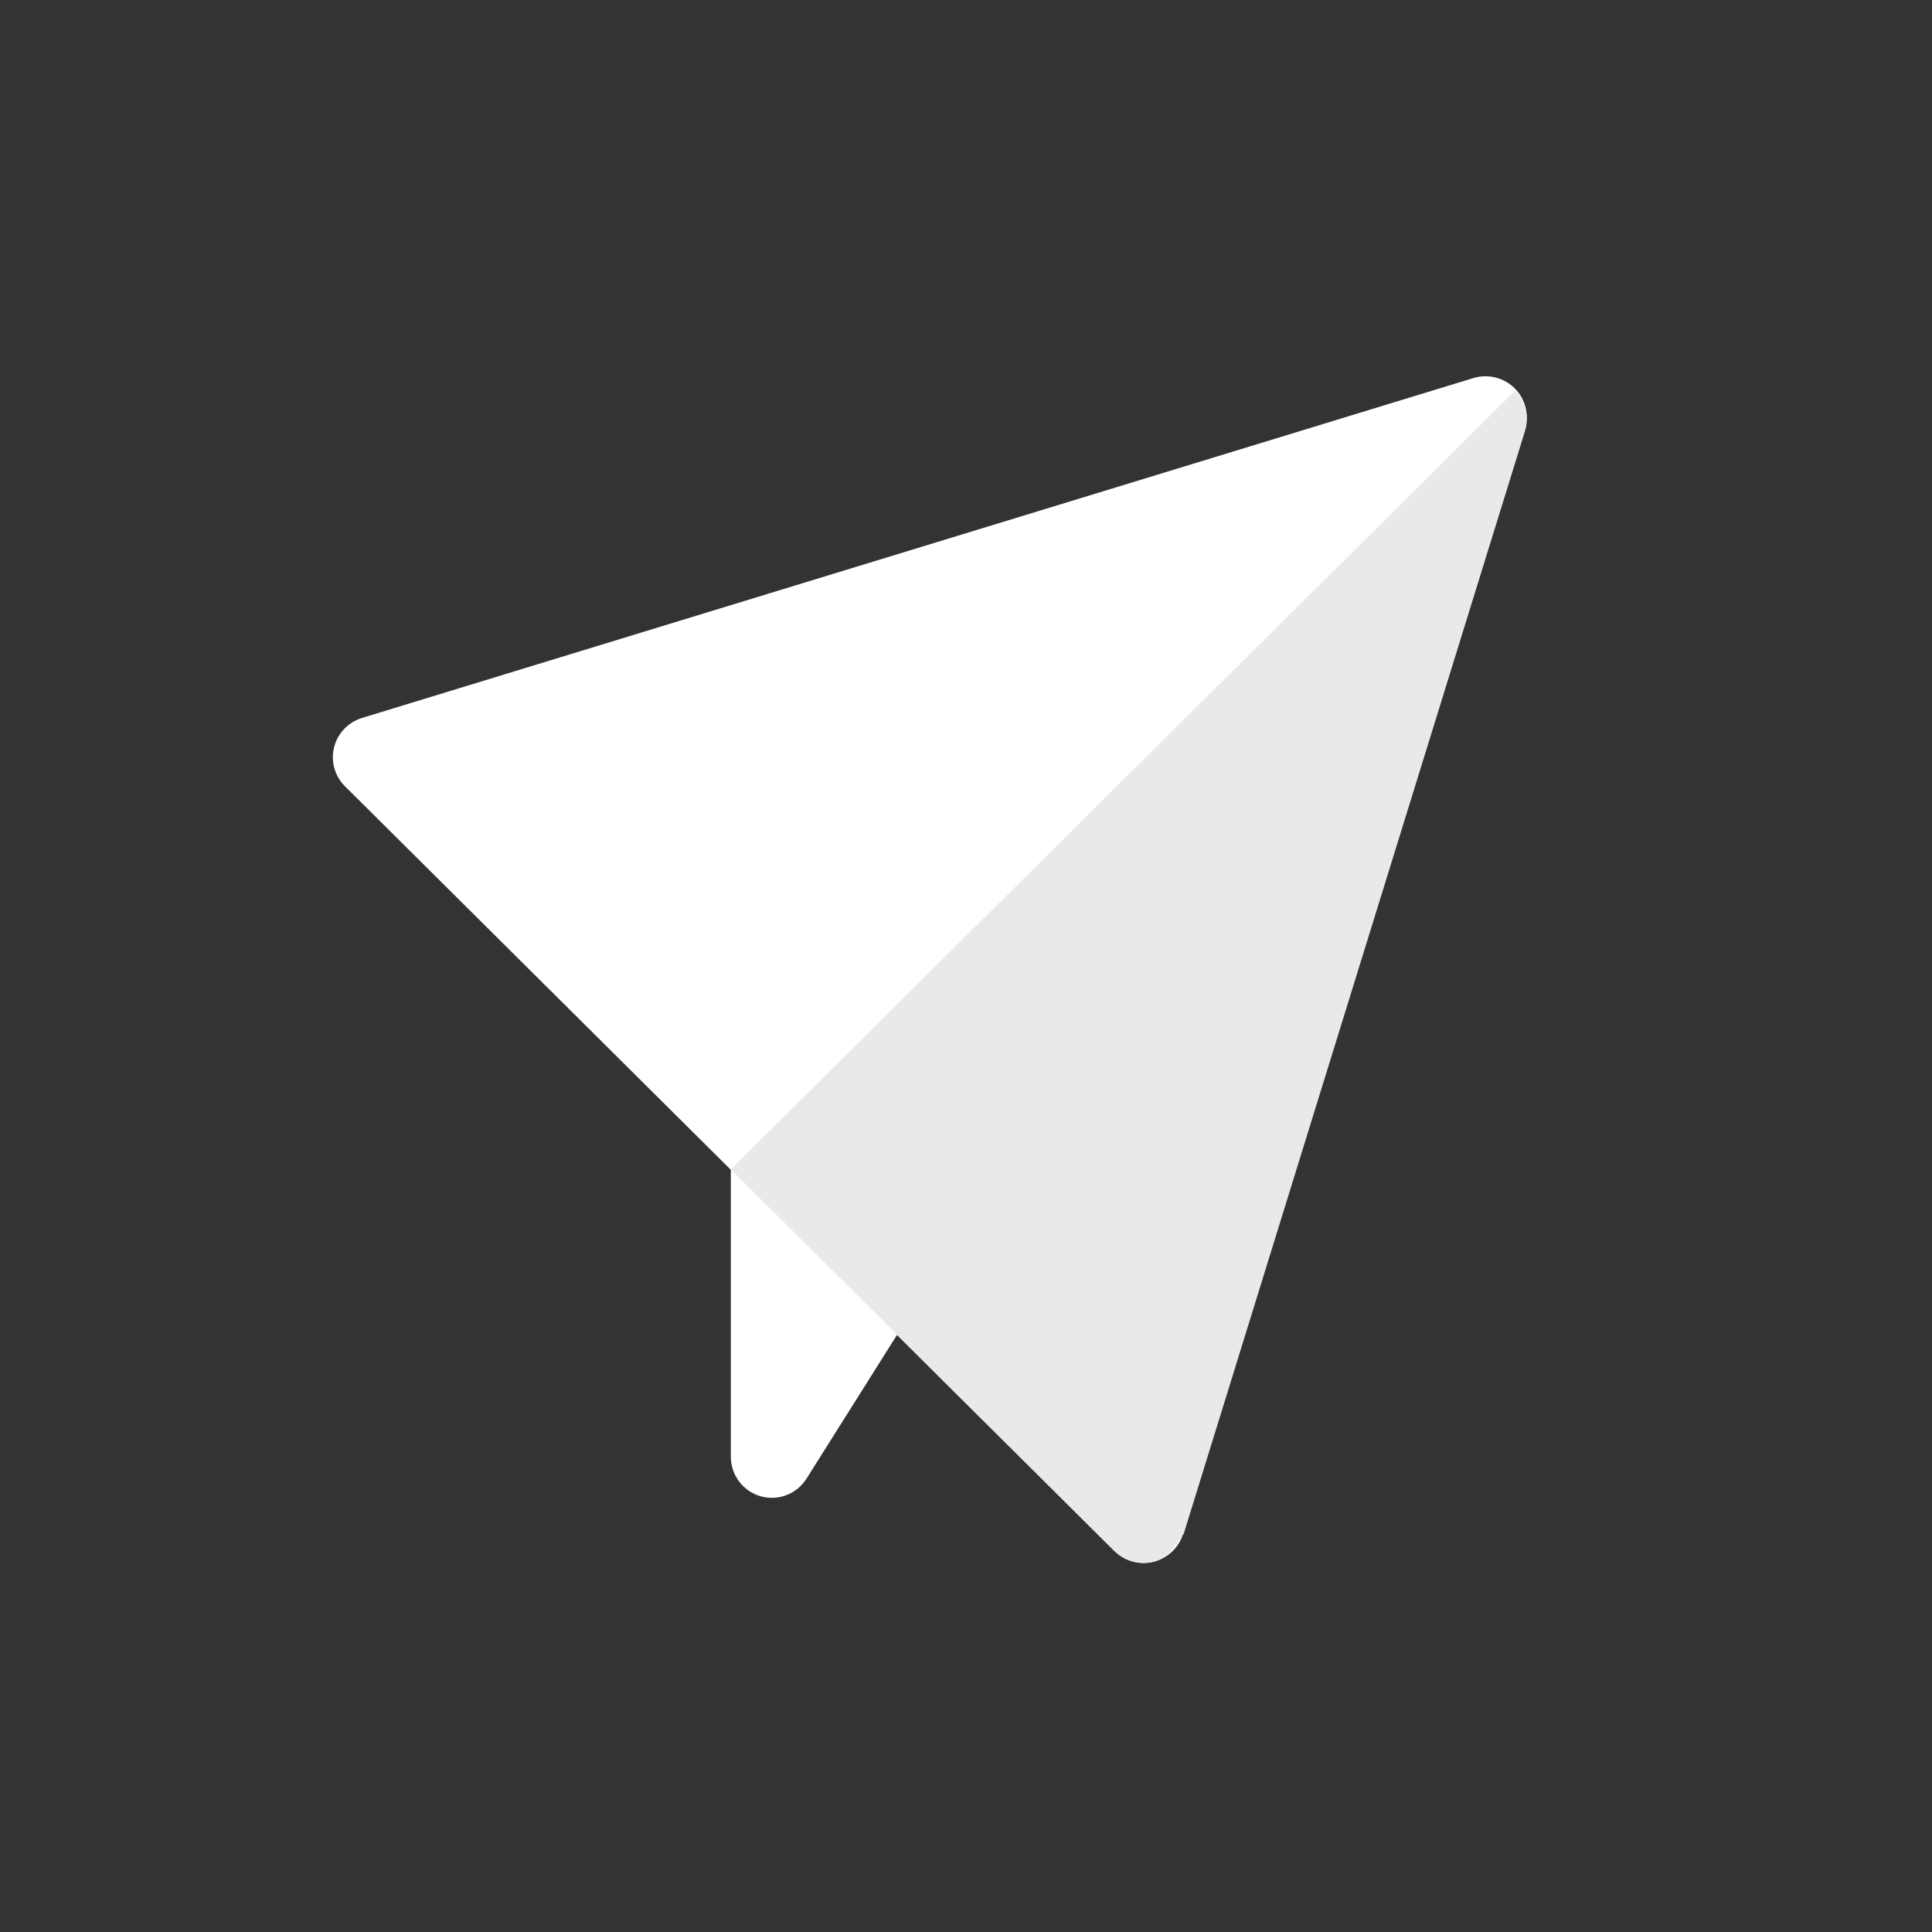 <svg width="267" height="267" viewBox="0 0 267 267" fill="none" xmlns="http://www.w3.org/2000/svg">
<rect x="0" y="0" width="267" height="267" fill="#333333" stroke="none"/>
<path fill-rule="evenodd" clip-rule="evenodd" d="M192.041 66L101 159.332V201.311C101 203.844 102.668 206.07 105.091 206.775C107.514 207.479 110.11 206.491 111.457 204.35C136.148 165.13 196 70.058 196 70.058" fill="white"/>
<path fill-rule="evenodd" clip-rule="evenodd" d="M210.747 59.35C211.37 57.34 210.823 55.152 209.326 53.664C207.829 52.176 205.628 51.633 203.605 52.251C172.423 61.788 79.501 90.206 50.035 99.218C48.118 99.803 46.652 101.344 46.169 103.277C45.685 105.21 46.257 107.253 47.674 108.662C68.675 129.537 132.99 193.462 153.992 214.337C155.409 215.745 157.465 216.313 159.409 215.832C161.355 215.352 162.905 213.895 163.494 211.991C172.562 182.703 201.153 90.342 210.747 59.35Z" fill="white"/>
<path fill-rule="evenodd" clip-rule="evenodd" d="M163.591 211.96L210.748 59.579C211.318 57.732 210.904 55.737 209.672 54.273C209.565 54.183 209.462 54.092 209.368 54L101 161.608L154.018 214.324C155.446 215.743 157.518 216.315 159.477 215.831C161.437 215.348 162.381 213.566 163.591 211.96Z" fill="#E9E9E9"/>
</svg>
